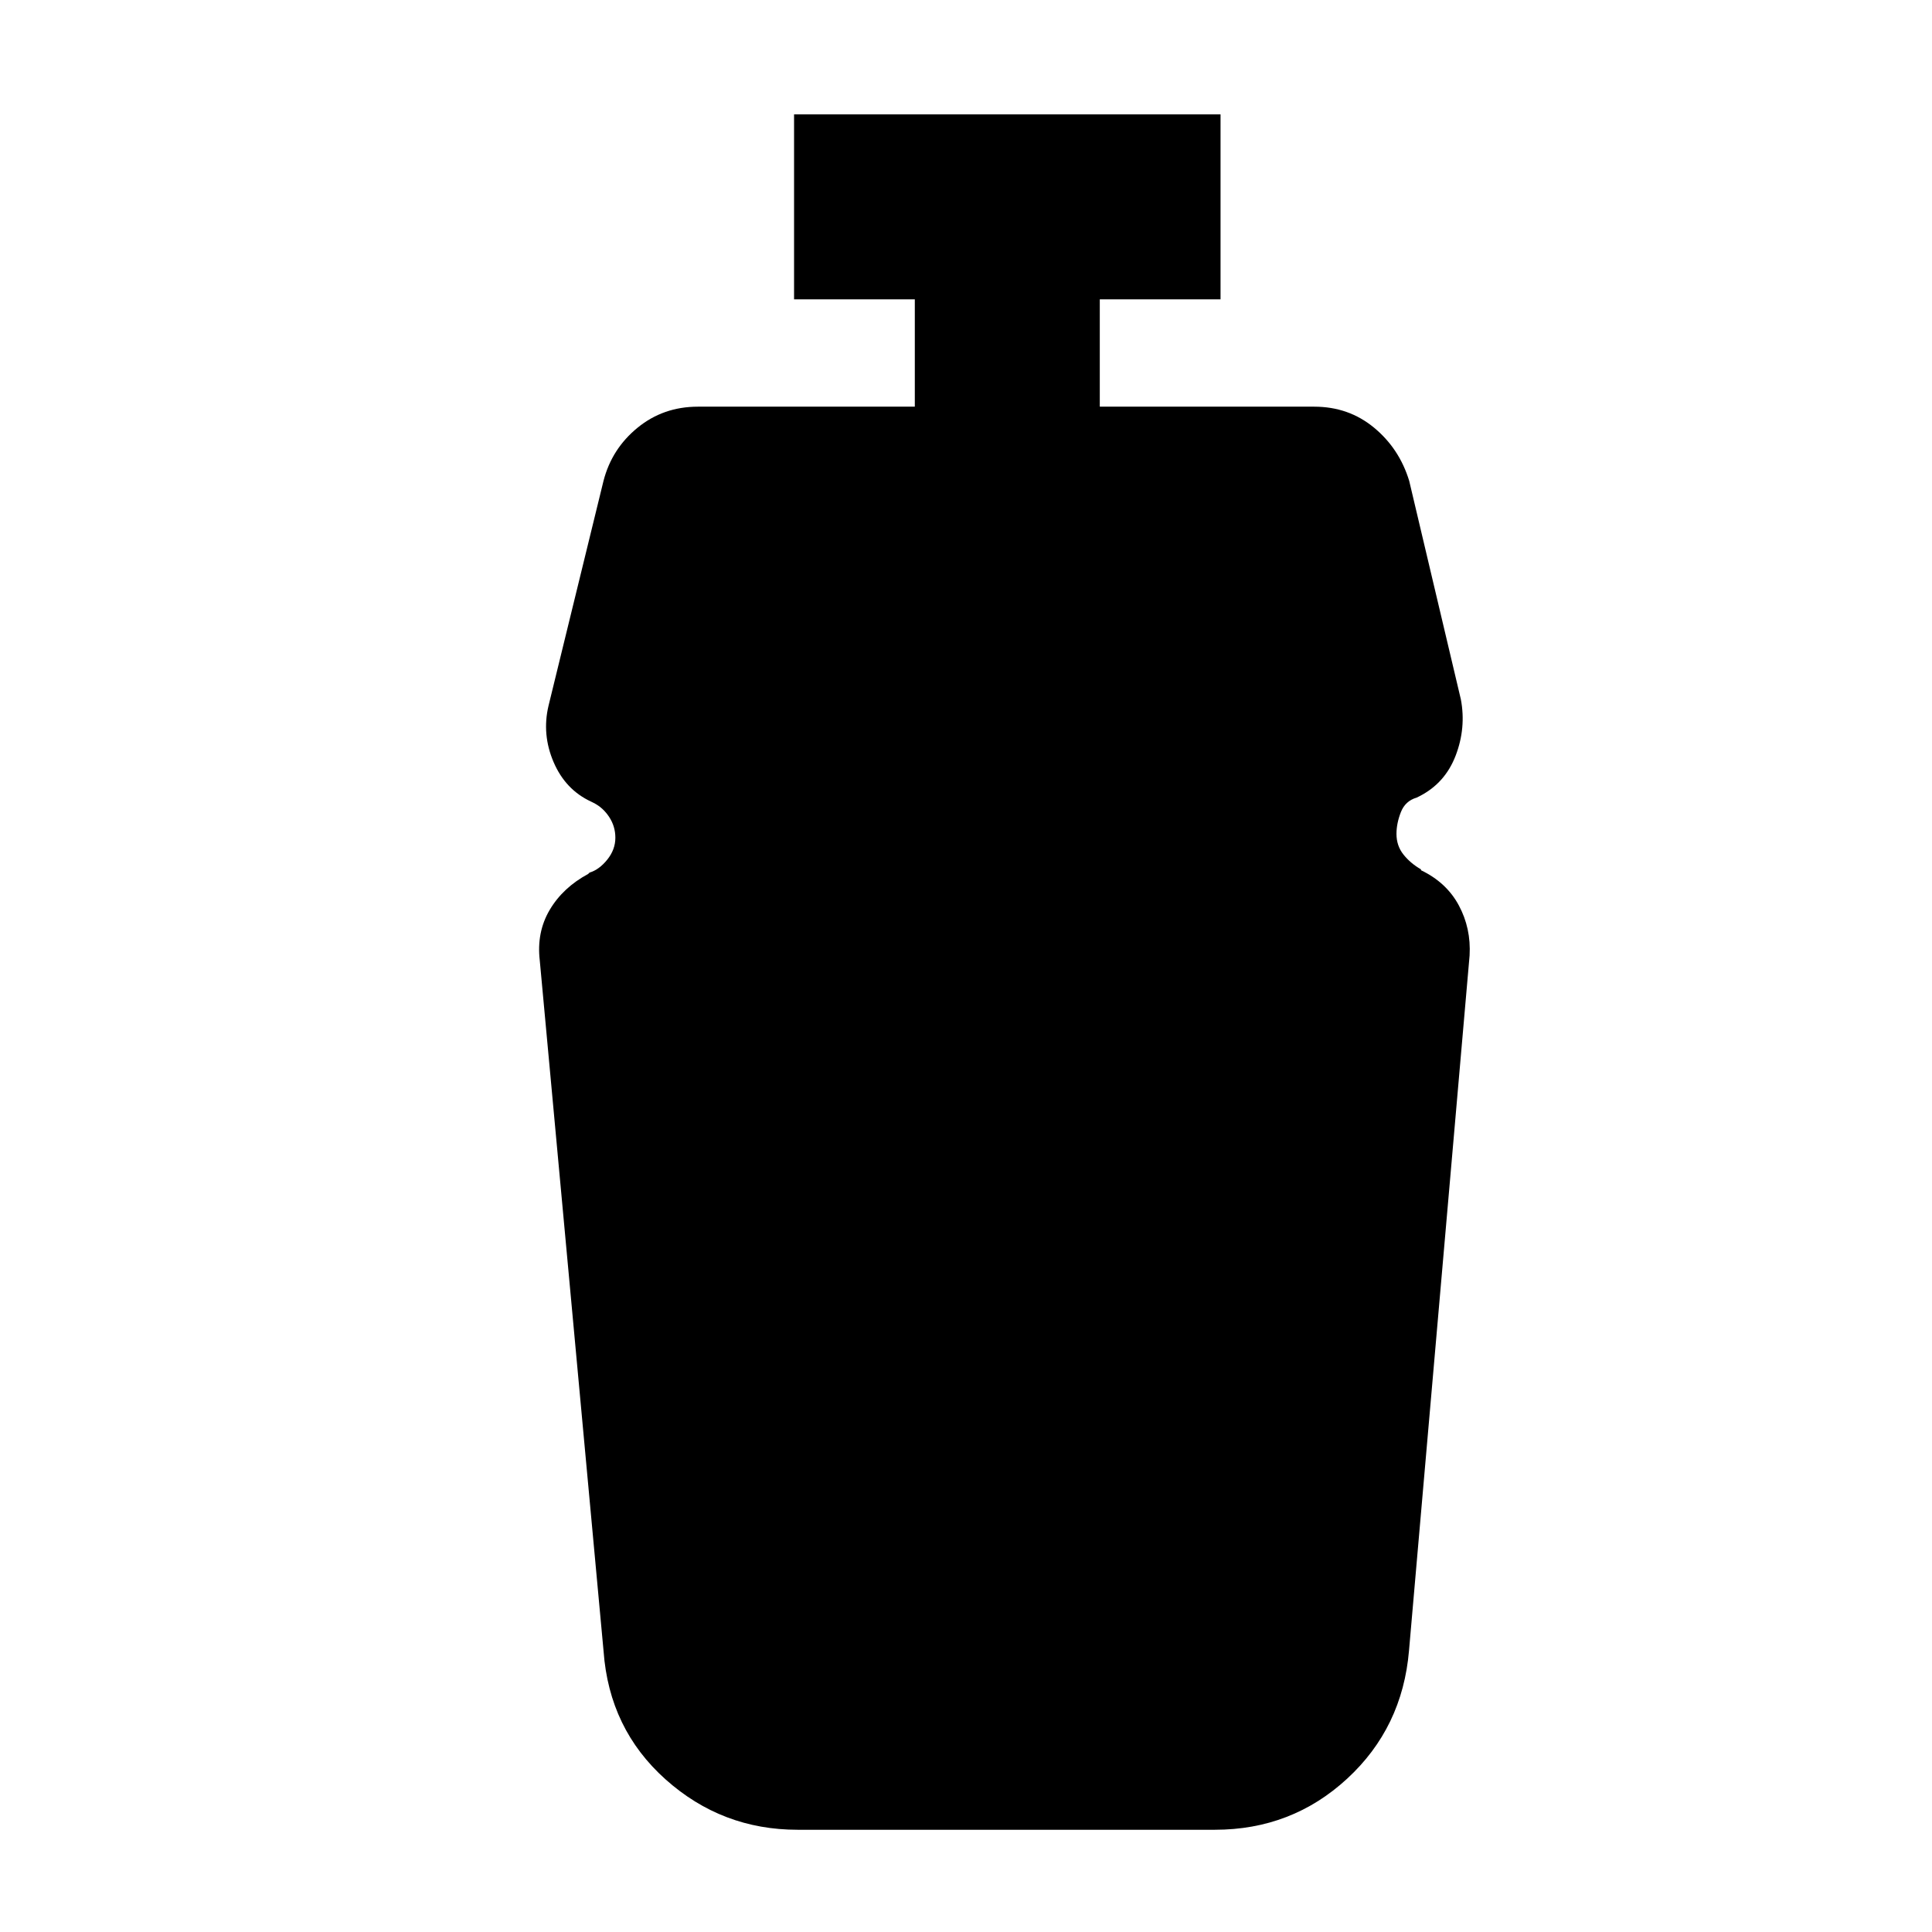 <svg xmlns="http://www.w3.org/2000/svg" height="40" viewBox="0 96 960 960" width="40"><path d="M396.348 1005.2q-37.628 0-65.631-25.032-28.003-25.034-30.804-63.69l-31.71-343.275q-1.623-13.983 4.942-25.086 6.565-11.103 19.116-17.856l.667-.667q4.788-1.438 8.814-6.437 4.026-4.999 4.026-10.903 0-5.592-3.047-10.259-3.047-4.667-7.678-7.01l-1.333-.666q-12.754-5.913-18.63-19.63-5.877-13.716-2.544-27.921l27.334-111.797q4.096-15.947 16.903-26.423 12.808-10.476 30.024-10.476h107.768v-53.333h-60v-91.913h211.913v91.913h-60v53.333h106.537q17.113 0 29.715 10.413 12.603 10.413 17.502 26.486l25.667 108.565q2.666 14.205-2.595 27.921-5.26 13.717-18.014 20.195l-1.333.667q-5.691 1.655-7.875 7.233-2.183 5.577-2.183 10.804 0 5.923 3.499 10.294 3.5 4.371 8.675 7.321v.435q12.669 6.061 18.798 17.458 6.129 11.397 5.361 24.904L700.13 916.145q-3.247 38.359-30.773 63.708-27.527 25.347-65.705 25.347H396.348Z"/></svg>